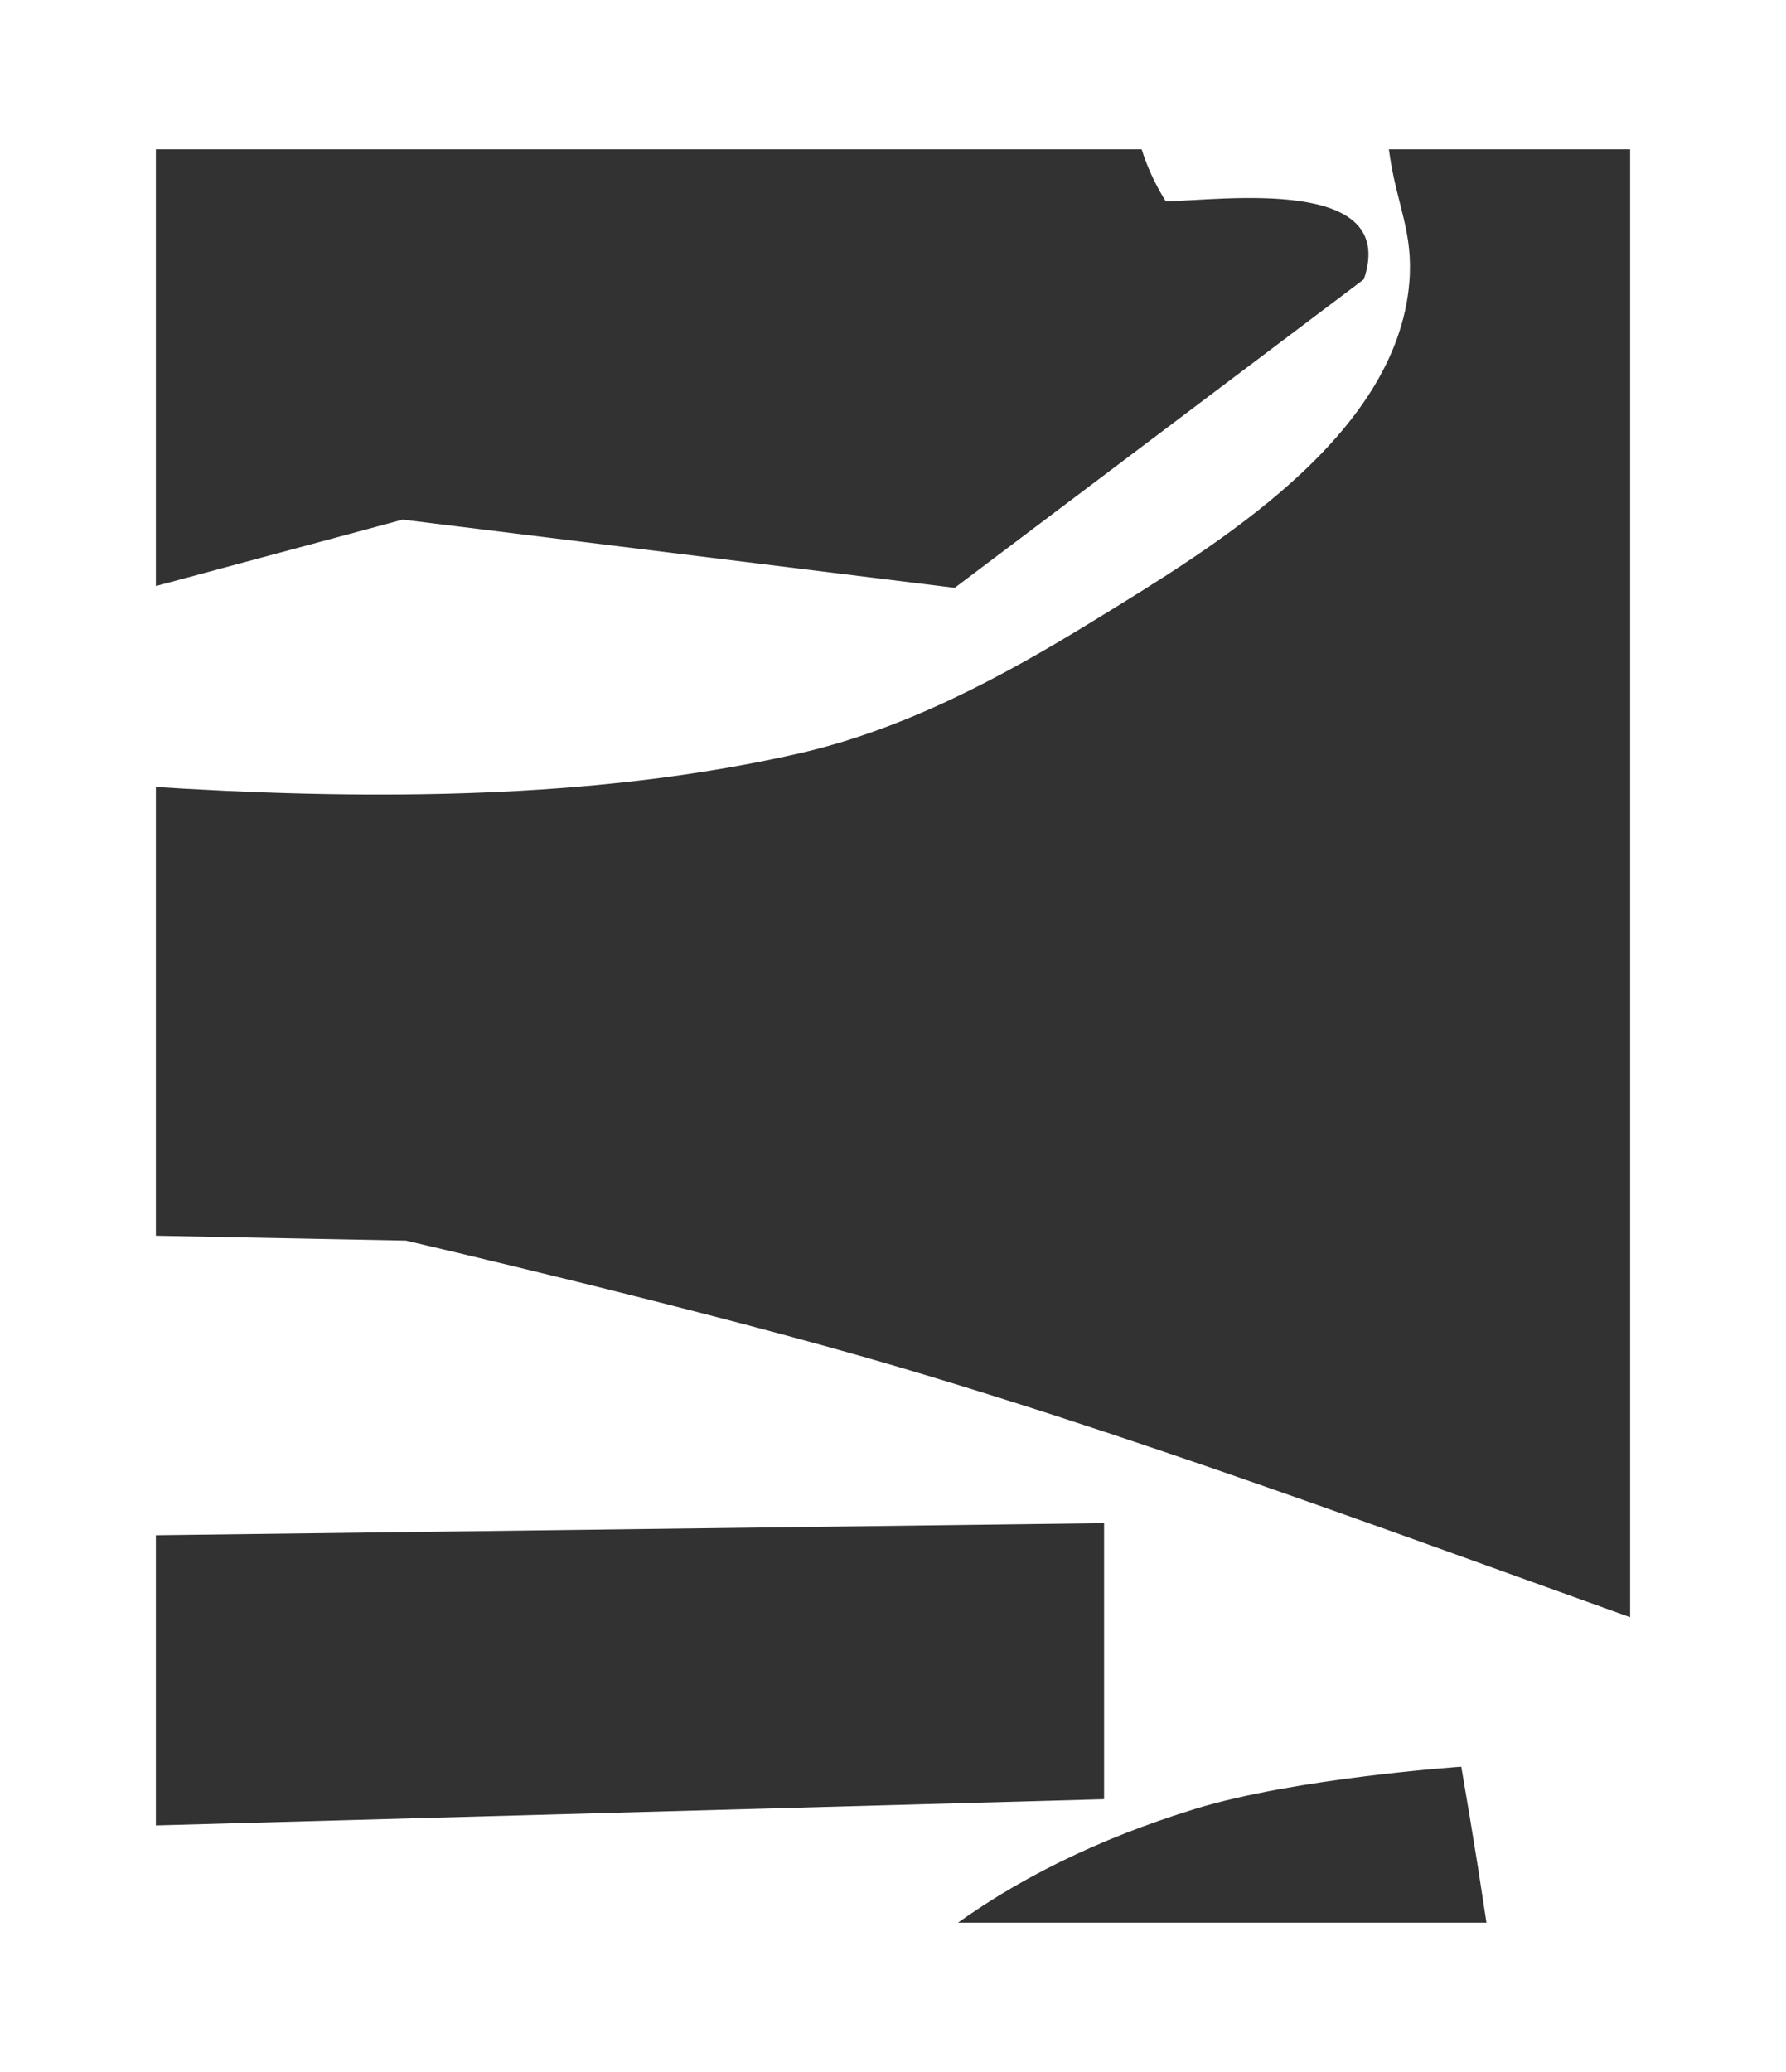 <?xml version="1.0" encoding="UTF-8"?> <svg xmlns="http://www.w3.org/2000/svg" width="275" height="319" viewBox="0 0 275 319" fill="none"><g clip-path="url(#clip0_503_1618)"><path d="M213.5 466.5L100.5 491.5C100.5 491.5 96.972 468.718 96 454C94.08 424.911 96.231 397.811 103.5 369.5C103.5 369.5 108.811 344.882 116.5 331C131.603 303.735 154.606 287.556 184 278.5C199.493 273.727 225 272 225 272C232.128 313.146 237.055 354.709 236.5 396.5L209.5 400.5L213.5 466.5Z" fill="#323232"></path><path d="M-53 24.5C-52.281 4.971 -55 -25.5 -55 -25.5C-55 -25.5 -27.135 -22.122 -10 -17C16.692 -9.02 42.207 3.518 67 16C88.617 14.437 109.553 9.542 131 7.5C147.717 5.908 174 7.5 174 7.5C173.71 16.143 174.895 23.605 179.5 31C188.118 30.846 215.438 27.009 210 43L147 90.5L62 80L-49.5 110C-49.5 110 -53.94 91.864 -55 80C-56.666 61.363 -53.683 43.065 -53 24.5Z" fill="#323232"></path><path d="M-66 188.5V112C-7.617 118.558 64.936 129.267 123 116C139.357 112.263 154.321 104.224 168.5 95.5C186.961 84.141 215.015 67.391 217 43.5C217.638 35.822 215.117 31.623 214 24C210.141 -2.331 206.505 -28.819 207.5 -55.5C237.405 -49.749 269.608 -45.569 295.5 -28.5C309.904 -19.004 319.964 -2.517 334 6C343.418 11.714 358.364 14.742 369 12.5C382.265 9.703 393.646 -0.861 402.5 -10.5L421.5 -32.5L440 -10L300.5 143.5C296.209 136.896 287.273 119.233 277.5 125.5C272.506 128.703 274.058 133.568 274 138.5C273.692 164.797 269.447 190.094 262.5 215.5L252.5 213.5L270.5 248L266.5 254.5C224.005 239.502 181.716 223.29 138.5 210.5C109.119 201.804 62.5 191 62.5 191L-66 188.5Z" fill="#323232"></path><path d="M-65 283.5V237.5L170 234.5V277L-65 283.5Z" fill="#323232"></path></g><defs><clipPath id="clip0_503_1618"><rect width="227" height="273" fill="white" transform="translate(24 23)"></rect></clipPath></defs></svg> 